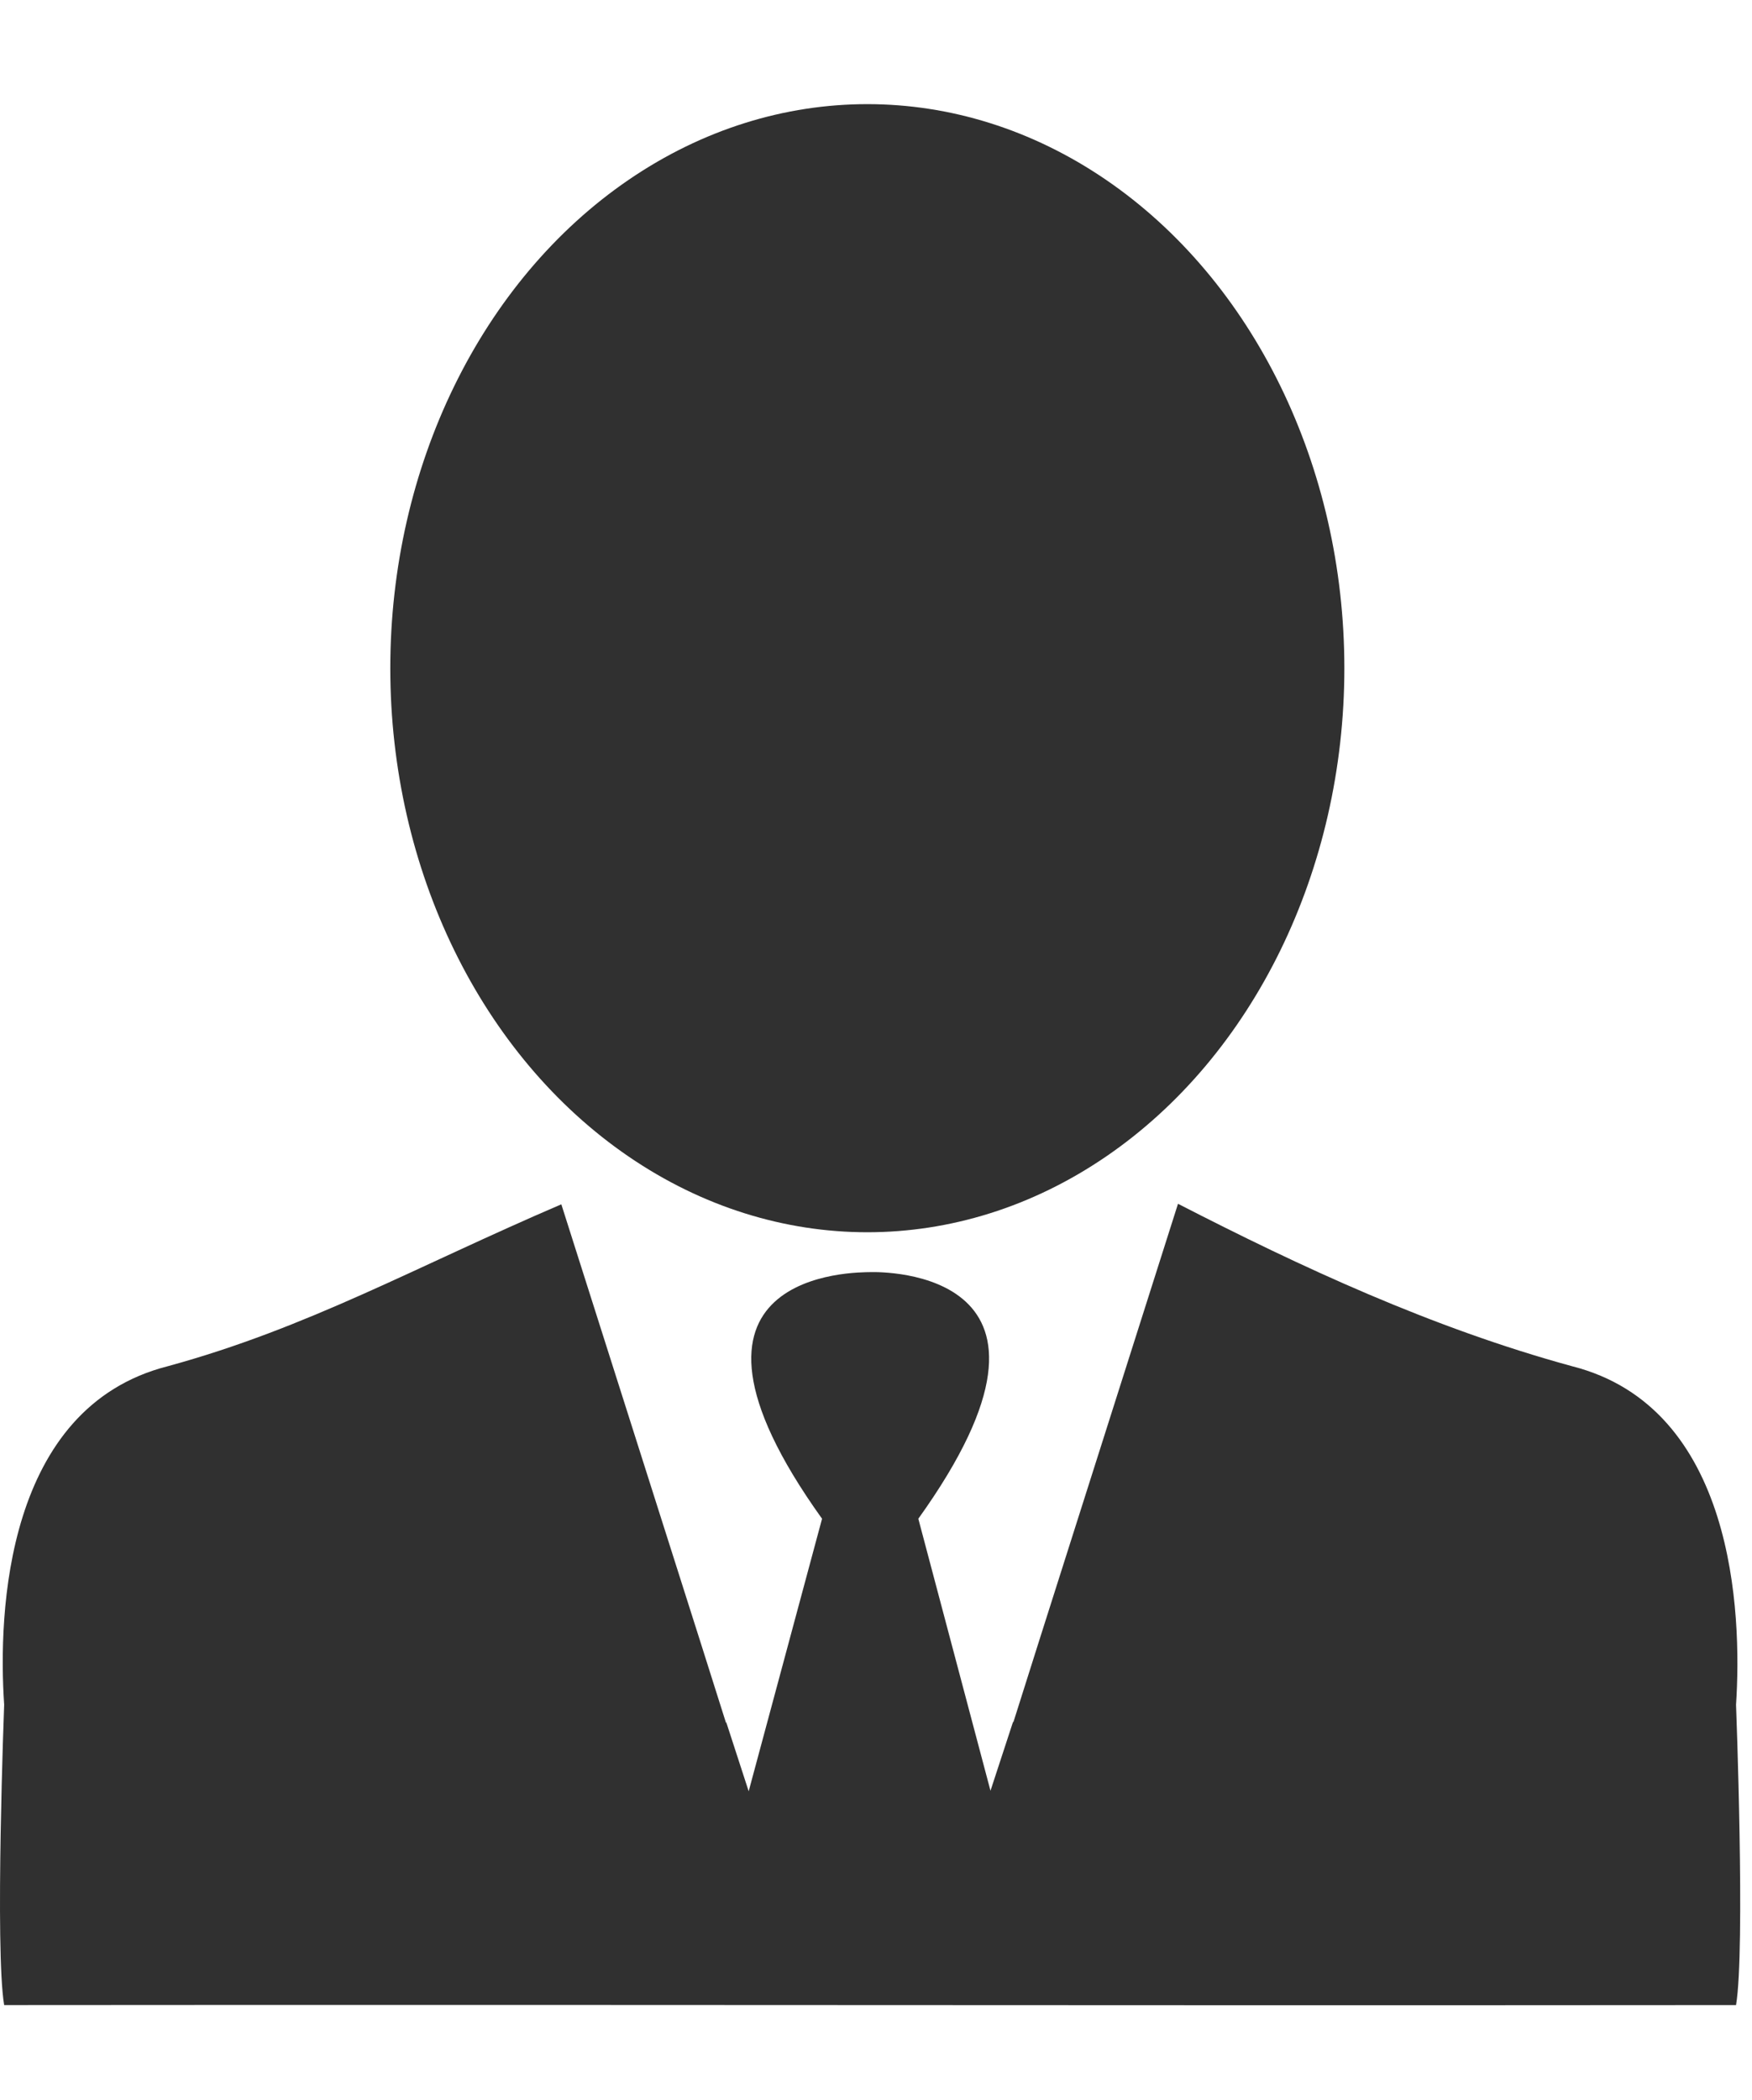 <svg width="101" height="121" viewBox="0 0 101 121" fill="none" xmlns="http://www.w3.org/2000/svg">
<path d="M90.63 78.72C82.548 76.514 74.965 72.985 67.91 69.36L59.91 94.52L58.41 99.26V99.18L57.1 103.18L52.94 87.507C63.25 73.127 50.85 73.277 50.16 73.297C49.47 73.317 37.08 73.127 47.39 87.507L43.16 103.21L41.86 99.21V99.29L40.36 94.55L32.36 69.39C23.937 73.001 17.739 76.518 9.67 78.72C0.32 81.1 -0.12 92.9 0.24 98.22C0.24 98.22 -0.3 112.33 0.24 115.53C0.24 115.53 19.58 115.51 50.16 115.53C80.74 115.55 100.08 115.53 100.08 115.53C100.62 112.33 100.08 98.22 100.08 98.22C100.43 92.9 99.99 81.1 90.63 78.72Z" fill="#303030"/>
<ellipse cx="50" cy="38.5" rx="27.5" ry="32.5" fill="#303030"/>
</svg>

